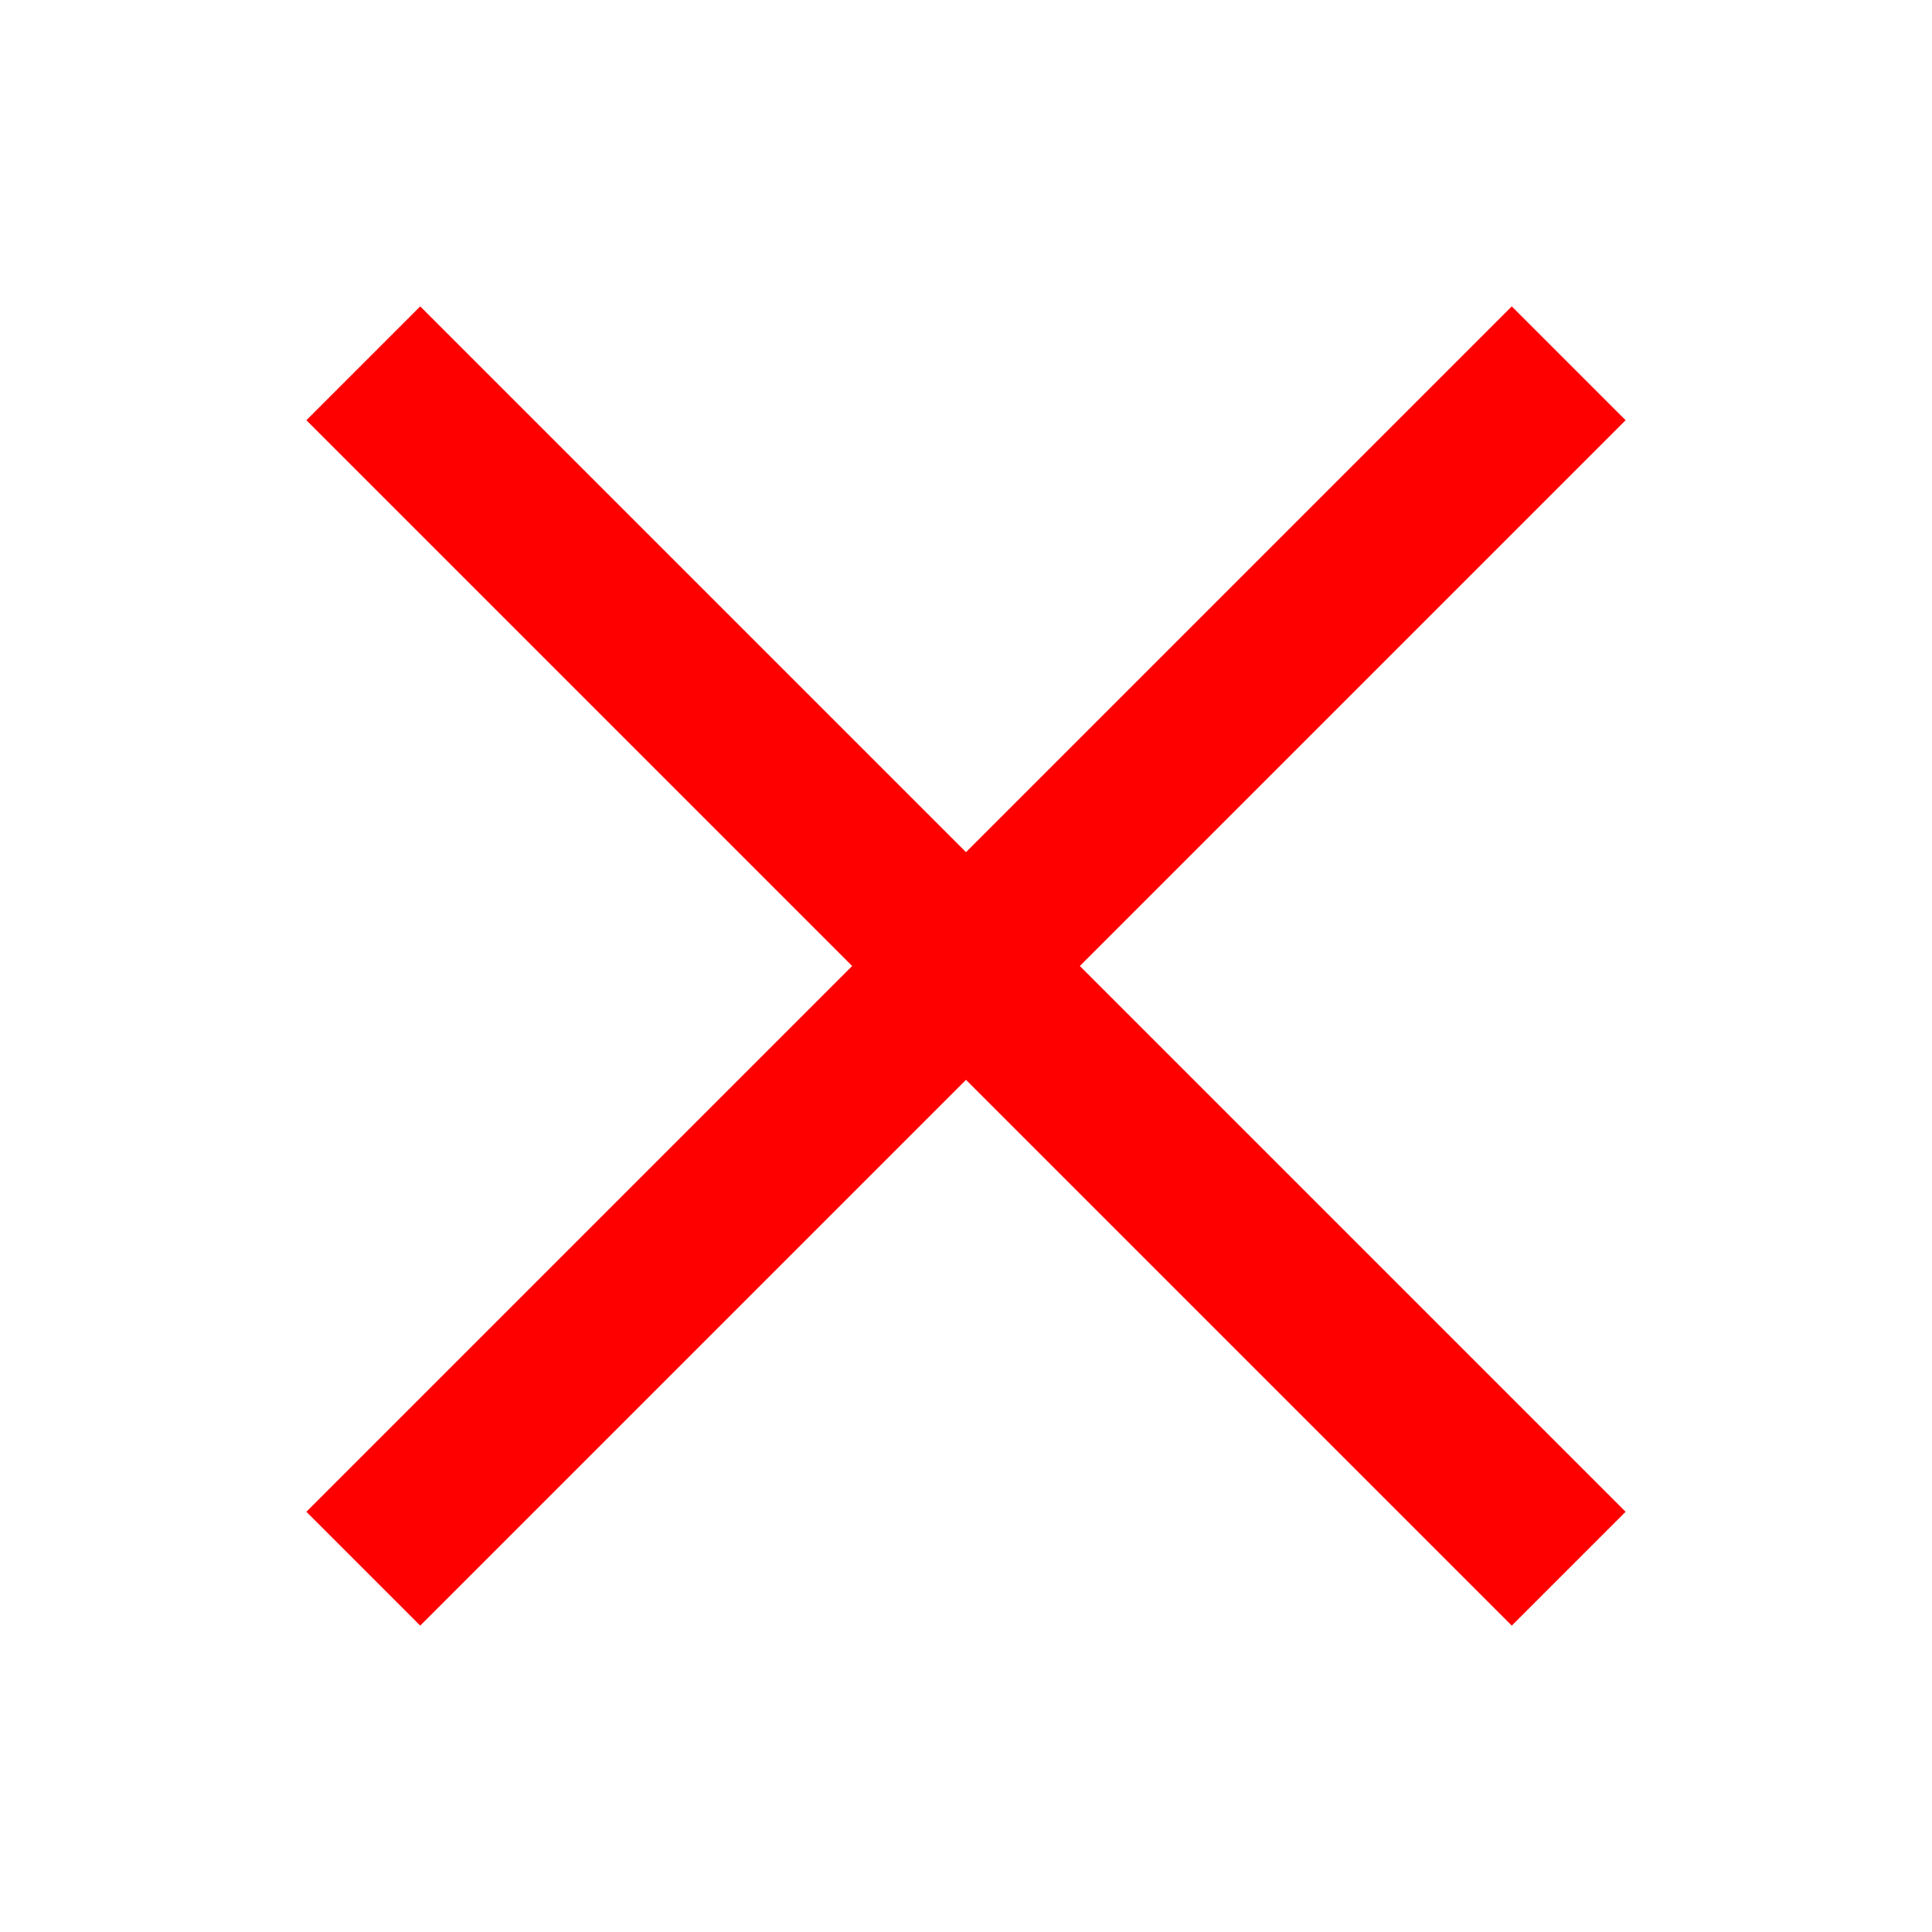 <svg width="24" height="24" viewBox="0 0 24 24" fill="none" xmlns="http://www.w3.org/2000/svg">
<path d="M4.513 4.513L19.487 19.487" stroke="#FF0000" stroke-width="2"/>
<path d="M4.513 19.487L19.487 4.513" stroke="#FF0000" stroke-width="2"/>
</svg>
